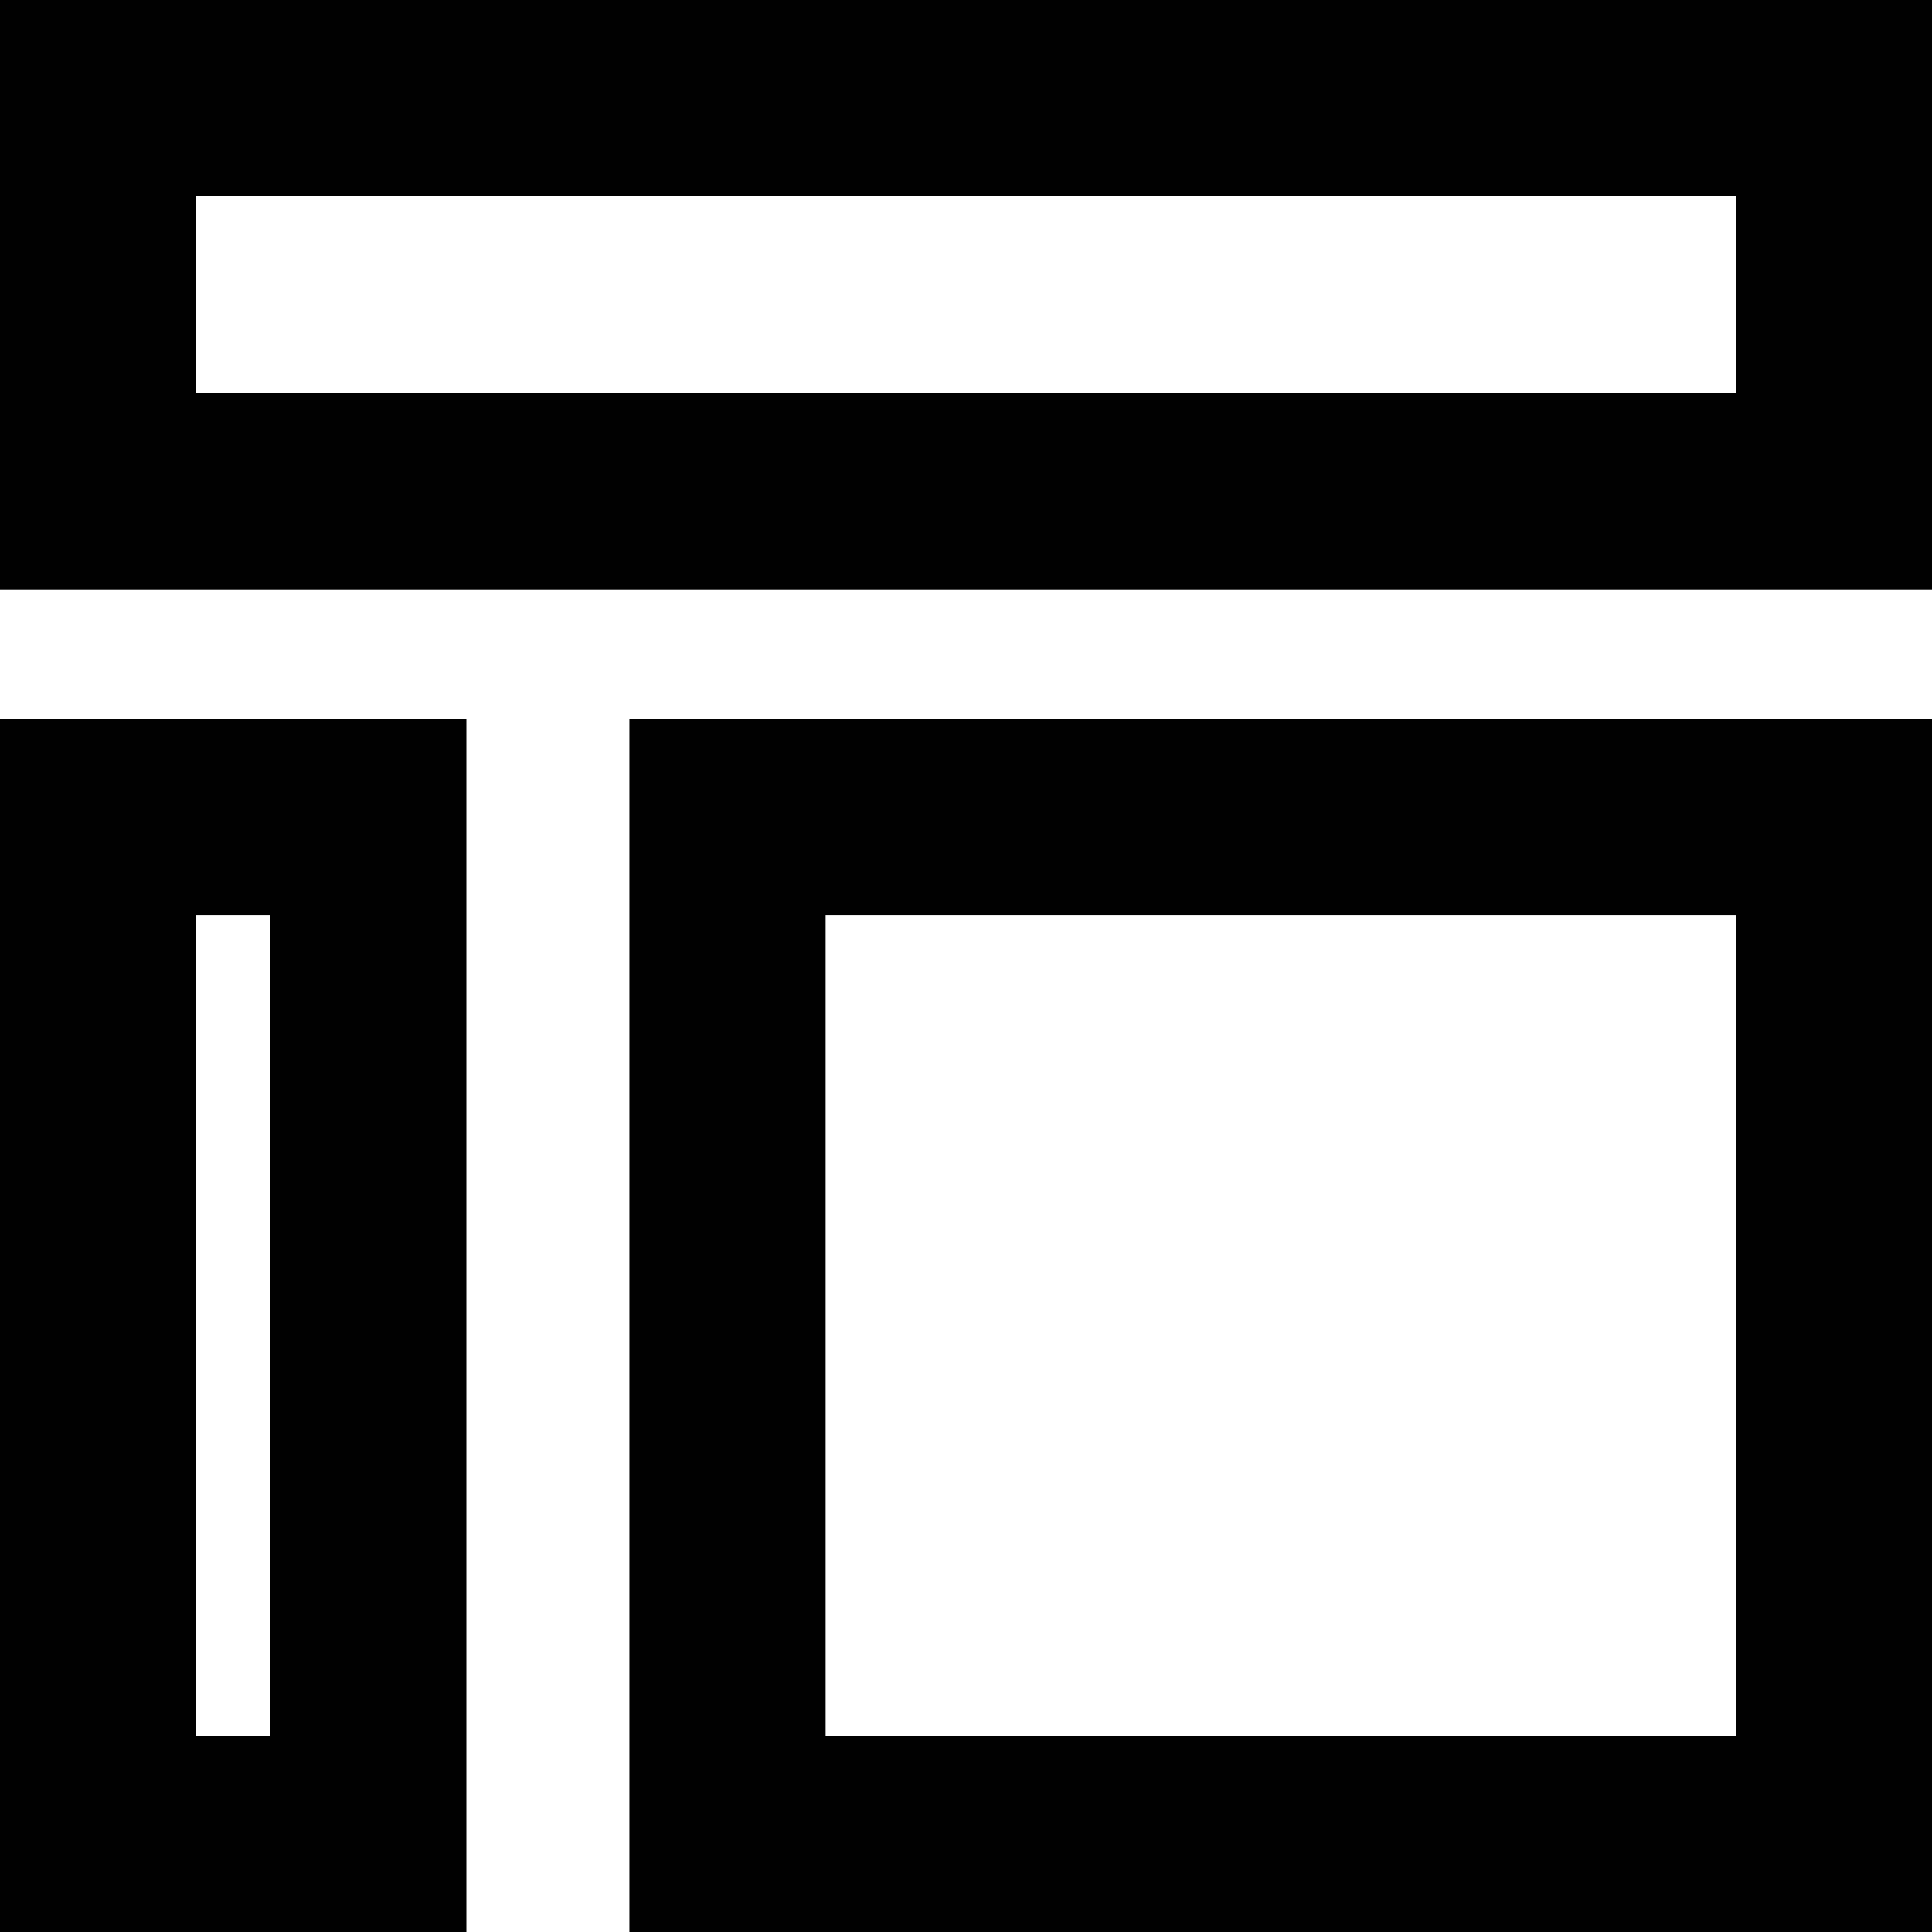 <?xml version="1.0" encoding="utf-8"?>
<!-- Generator: Adobe Illustrator 22.0.1, SVG Export Plug-In . SVG Version: 6.00 Build 0)  -->
<svg version="1.1" id="Layer_1" xmlns="http://www.w3.org/2000/svg" xmlns:xlink="http://www.w3.org/1999/xlink" x="0px" y="0px"
	 viewBox="0 0 512 512" style="enable-background:new 0 0 512 512;" xml:space="preserve">
<style type="text/css">
	.st0{fill:#010101;}
</style>
<g id="_x35_2">
	<path class="st0" d="M71.6,242.5V460H52V242.5H71.6 M123.6,190.5H0V512h123.6V190.5L123.6,190.5z"/>
	<path class="st0" d="M460,242.5V460H218.8V242.5H460 M512,190.5H166.8V512H512V190.5L512,190.5z"/>
	<path class="st0" d="M460,52v52.2H52V52H460 M512,0H0v156.2h512V0L512,0z"/>
</g>
</svg>
